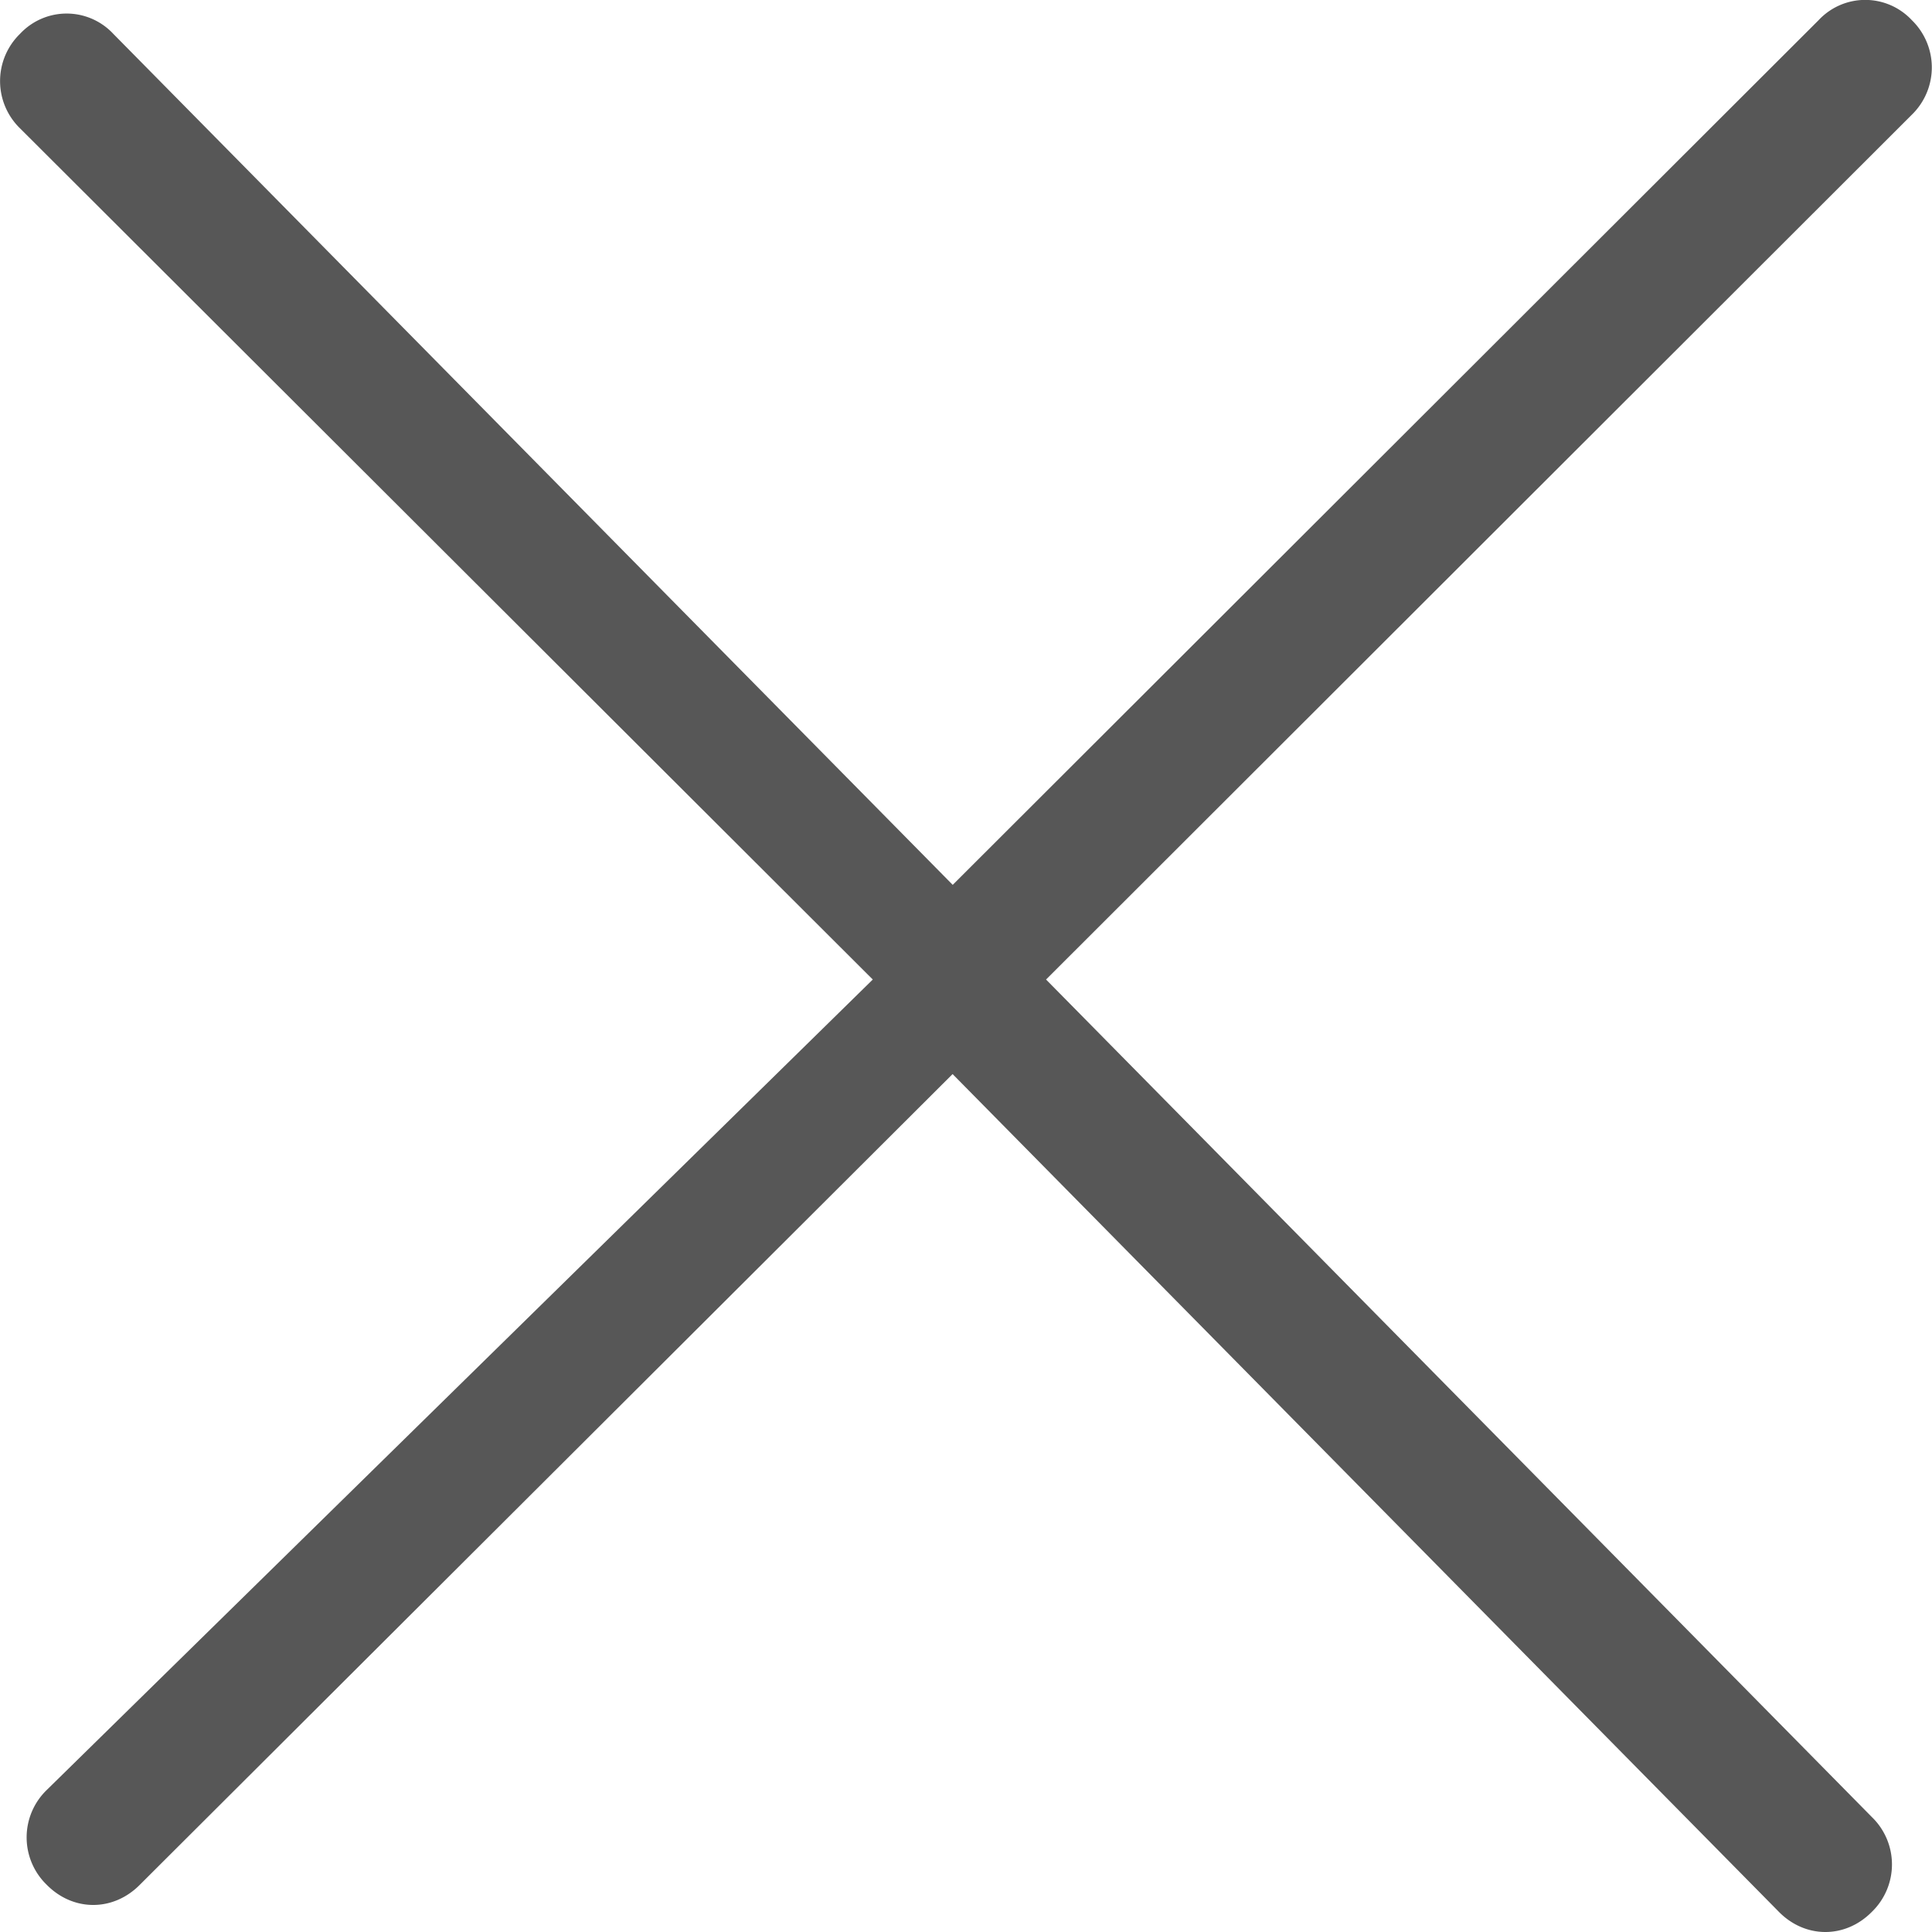 <svg width="16" height="16" fill="none" xmlns="http://www.w3.org/2000/svg"><path fill-rule="evenodd" clip-rule="evenodd" d="M.386 14.825a.546.546 0 0 0 0 .783c.22.224.552.224.773 0l6.73-6.713 6.842 6.937c.22.224.552.224.772 0a.546.546 0 0 0 0-.783l-6.84-6.937L15.833.95a.546.546 0 0 0 0-.783.528.528 0 0 0-.772 0L7.89 7.328.938.28a.528.528 0 0 0-.772 0 .546.546 0 0 0 0 .783l7.062 7.049-6.842 6.713Z" fill="#575757"/></svg>